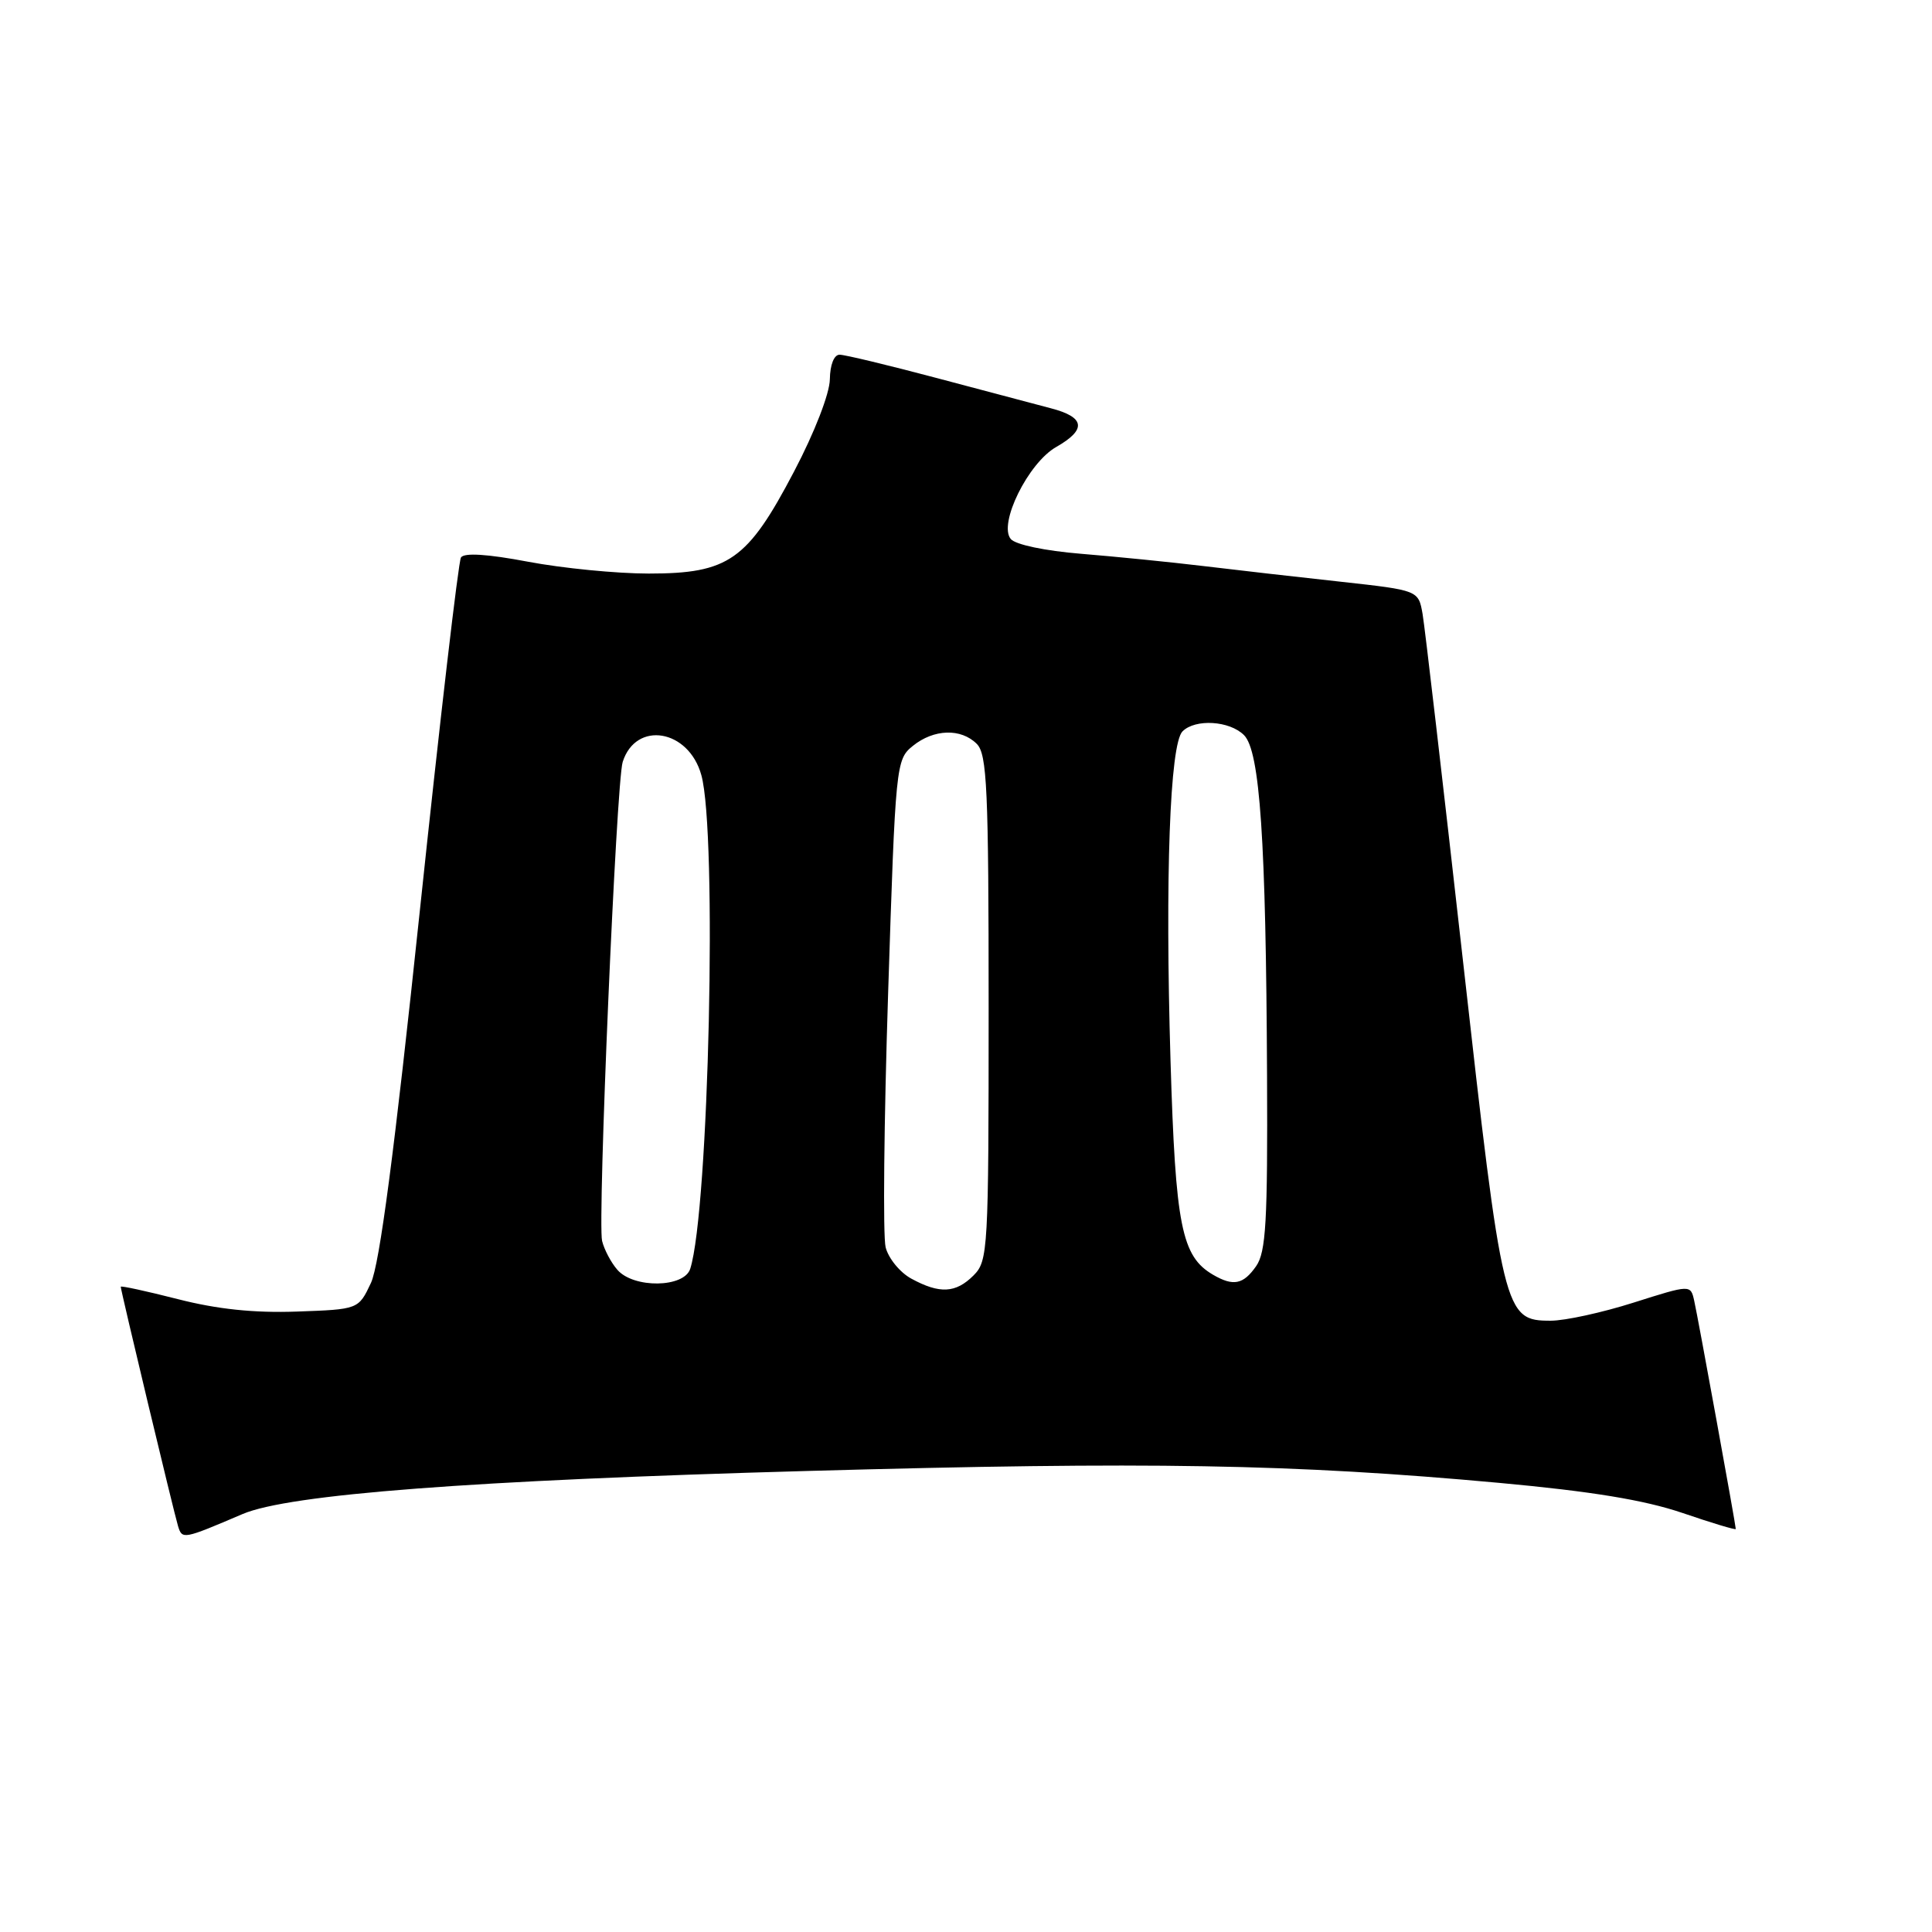<?xml version="1.0" encoding="UTF-8" standalone="no"?>
<!DOCTYPE svg PUBLIC "-//W3C//DTD SVG 1.1//EN" "http://www.w3.org/Graphics/SVG/1.1/DTD/svg11.dtd" >
<svg xmlns="http://www.w3.org/2000/svg" xmlns:xlink="http://www.w3.org/1999/xlink" version="1.1" viewBox="0 0 256 256">
 <g >
 <path fill="currentColor"
d=" M 32.14 200.62 C 38.28 198.00 62.50 196.15 107.00 194.91 C 152.29 193.65 171.22 193.98 198.67 196.49 C 210.87 197.61 217.89 198.76 222.92 200.47 C 226.81 201.80 230.00 202.76 230.00 202.60 C 230.00 202.10 224.99 174.55 224.49 172.35 C 224.01 170.21 224.01 170.21 216.47 172.60 C 212.32 173.92 207.38 175.00 205.48 175.00 C 199.30 175.00 199.12 174.25 193.83 127.13 C 191.19 103.68 188.80 83.09 188.50 81.36 C 187.95 78.22 187.95 78.22 177.73 77.09 C 172.10 76.48 163.90 75.54 159.50 75.01 C 155.10 74.48 147.79 73.75 143.25 73.38 C 138.48 72.99 134.55 72.17 133.93 71.42 C 132.26 69.41 136.24 61.34 139.95 59.23 C 144.01 56.92 143.79 55.28 139.25 54.10 C 137.19 53.55 130.32 51.74 124.00 50.06 C 117.67 48.38 111.94 47.00 111.25 47.00 C 110.51 47.00 109.99 48.34 109.96 50.25 C 109.94 52.13 107.94 57.30 105.21 62.49 C 99.05 74.24 96.55 76.00 85.96 76.00 C 81.70 76.00 74.50 75.29 69.96 74.43 C 64.58 73.41 61.49 73.22 61.08 73.87 C 60.74 74.42 58.29 95.48 55.63 120.68 C 52.26 152.64 50.29 167.56 49.15 170.00 C 47.50 173.50 47.50 173.50 39.31 173.79 C 33.66 173.99 28.79 173.48 23.56 172.14 C 19.40 171.08 16.00 170.34 16.00 170.50 C 16.00 171.00 23.03 200.38 23.59 202.21 C 24.14 204.01 24.25 203.99 32.14 200.62 Z  M 120.76 169.43 C 119.26 168.62 117.72 166.74 117.35 165.27 C 116.98 163.79 117.13 148.66 117.68 131.63 C 118.66 101.23 118.72 100.65 120.95 98.84 C 123.73 96.59 127.33 96.47 129.43 98.57 C 130.79 99.94 131.00 104.52 131.00 133.57 C 131.00 165.67 130.92 167.08 129.00 169.00 C 126.64 171.36 124.51 171.47 120.76 169.43 Z  M 81.80 168.25 C 80.96 167.29 80.06 165.57 79.78 164.43 C 79.16 161.84 81.66 103.64 82.51 100.96 C 84.26 95.46 91.25 96.63 92.93 102.70 C 95.06 110.34 93.93 160.34 91.46 168.12 C 90.66 170.65 83.95 170.74 81.80 168.25 Z  M 160.75 168.92 C 156.56 166.48 155.76 162.50 155.10 140.55 C 154.37 116.23 155.01 98.59 156.69 96.91 C 158.38 95.22 162.92 95.49 164.84 97.41 C 166.95 99.52 167.75 111.28 167.89 142.53 C 167.98 161.87 167.75 165.91 166.44 167.78 C 164.74 170.21 163.42 170.47 160.75 168.92 Z "/>
</g>
</svg>